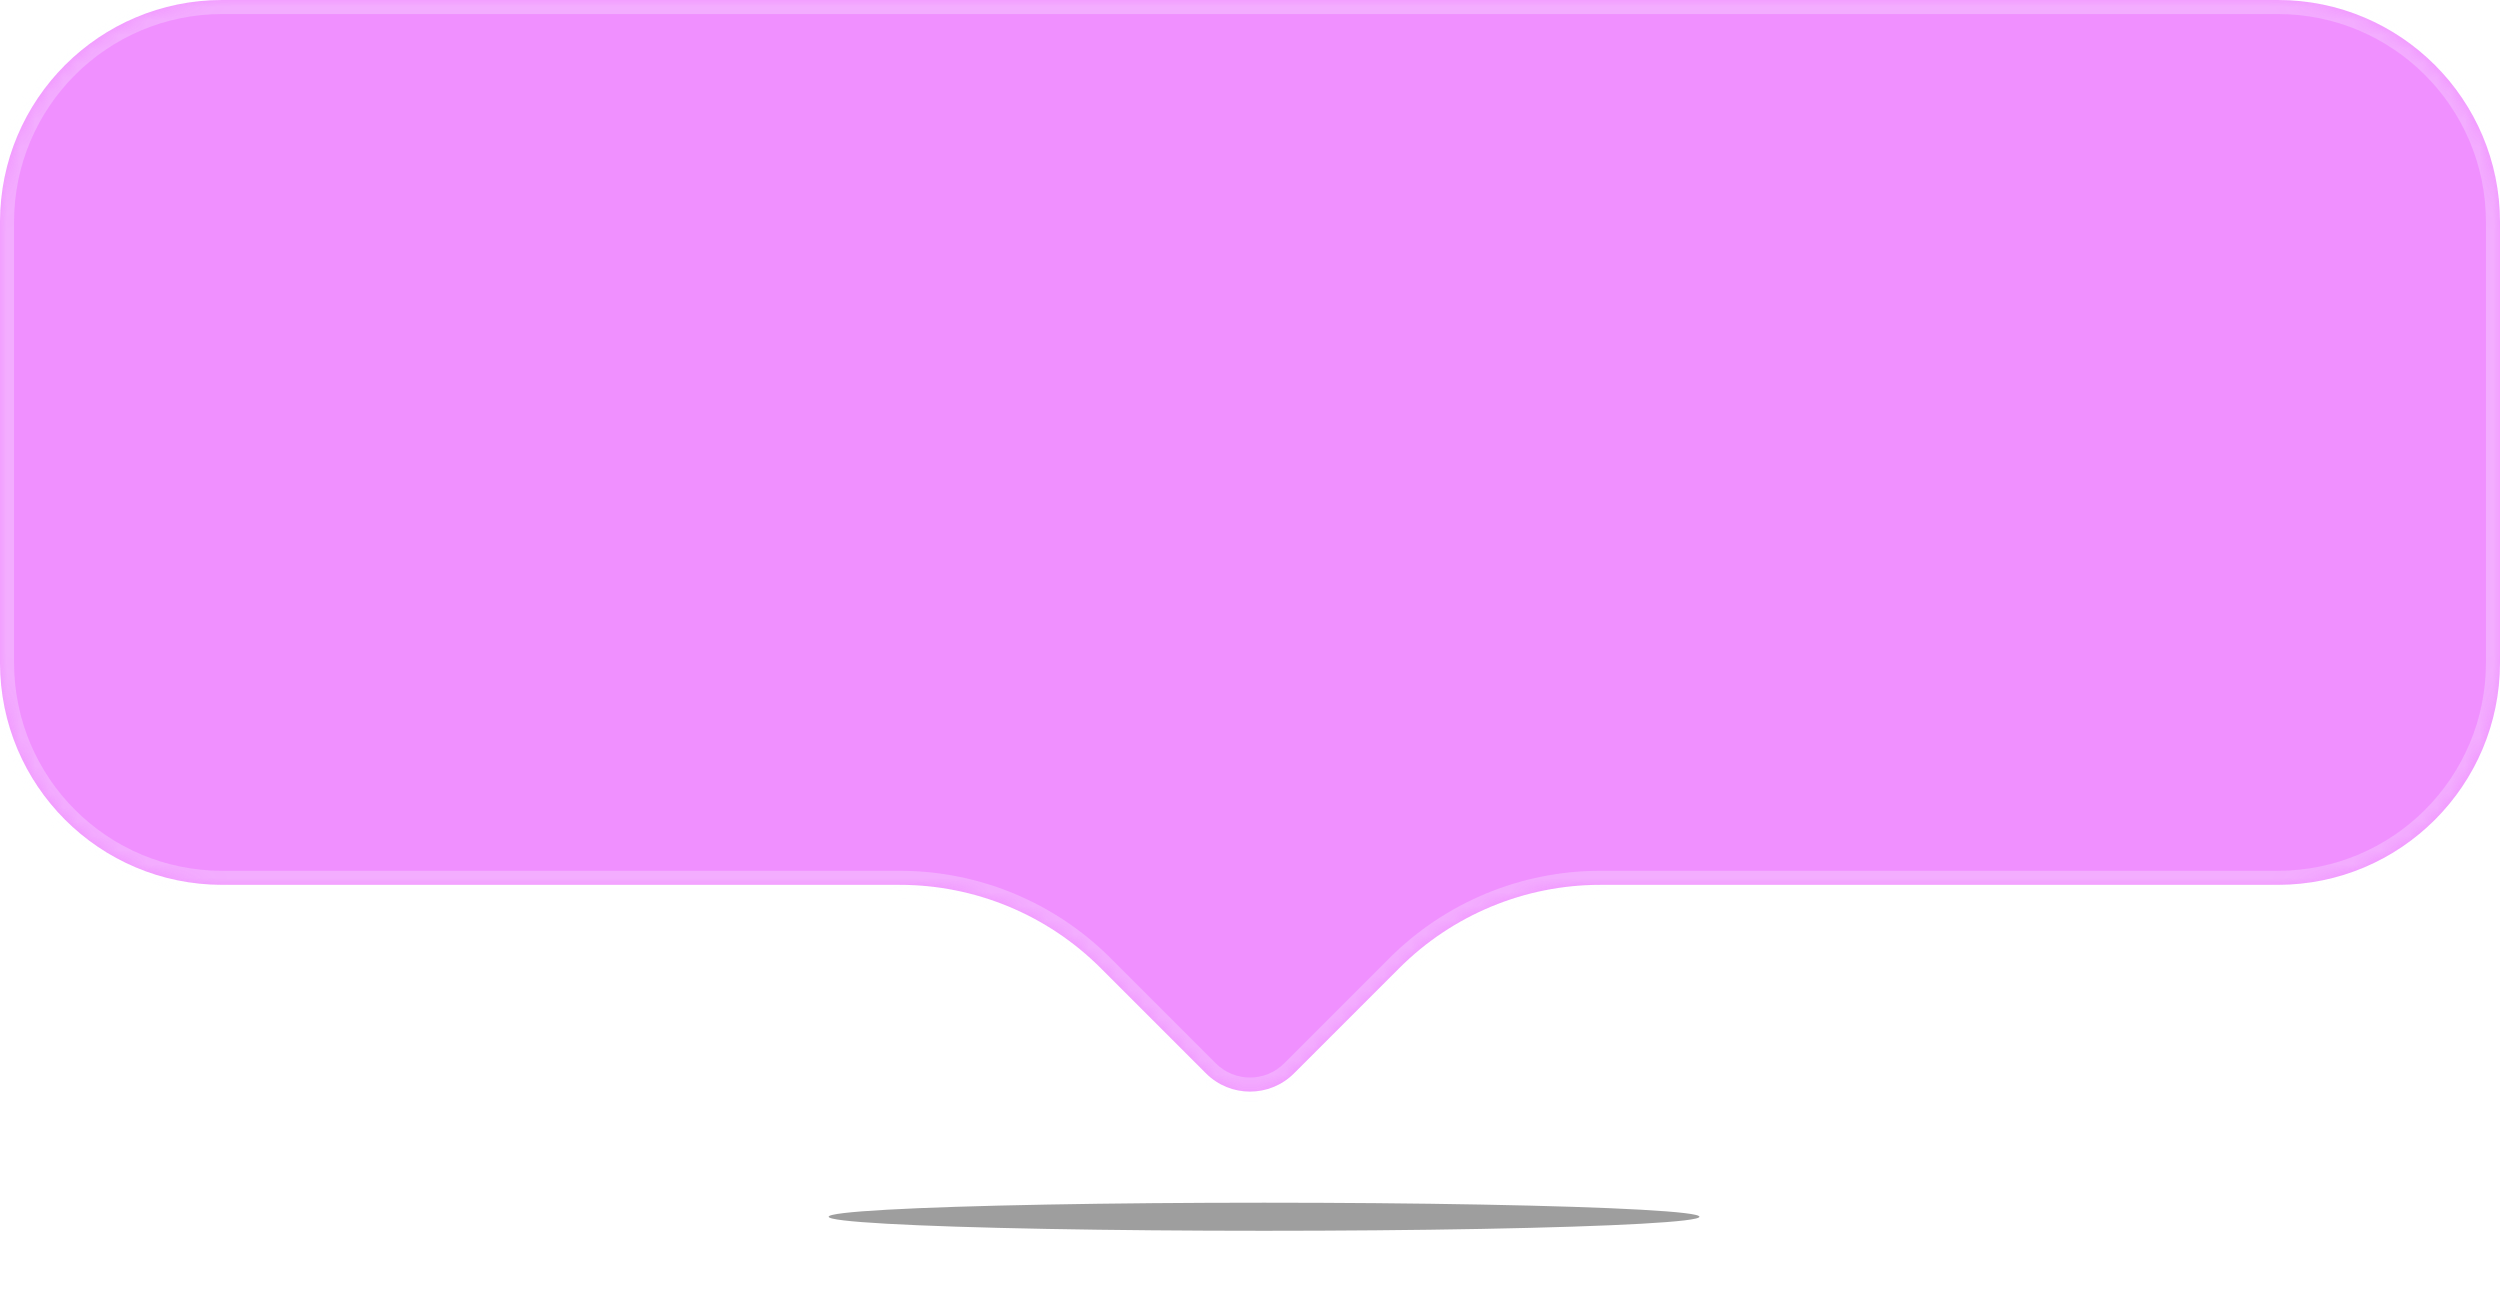 <svg width="178" height="93" viewBox="0 0 178 93" fill="none" xmlns="http://www.w3.org/2000/svg">
<g opacity="0.38" filter="url(#filter0_f_2_1695)">
<ellipse cx="90" cy="86.632" rx="31" ry="1" fill="black"/>
</g>
<g filter="url(#filter1_bi_2_1695)">
<mask id="path-2-inside-1_2_1695" fill="white">
<path fill-rule="evenodd" clip-rule="evenodd" d="M15.819 -1.22404e-07C7.082 -5.48022e-08 5.48022e-08 7.082 1.22404e-07 15.819L3.65071e-07 47.181C4.32673e-07 55.917 7.083 63 15.819 63L64.056 63C69.426 63 74.576 65.133 78.374 68.931L85.868 76.425C87.598 78.155 90.402 78.155 92.132 76.425L99.626 68.931C103.424 65.133 108.574 63 113.944 63L162.181 63C170.917 63 178 55.917 178 47.181L178 15.819C178 7.082 170.917 -1.32251e-06 162.181 -1.25491e-06L15.819 -1.22404e-07Z"/>
</mask>
<path fill-rule="evenodd" clip-rule="evenodd" d="M15.819 -1.22404e-07C7.082 -5.48022e-08 5.48022e-08 7.082 1.22404e-07 15.819L3.65071e-07 47.181C4.32673e-07 55.917 7.083 63 15.819 63L64.056 63C69.426 63 74.576 65.133 78.374 68.931L85.868 76.425C87.598 78.155 90.402 78.155 92.132 76.425L99.626 68.931C103.424 65.133 108.574 63 113.944 63L162.181 63C170.917 63 178 55.917 178 47.181L178 15.819C178 7.082 170.917 -1.32251e-06 162.181 -1.25491e-06L15.819 -1.22404e-07Z" fill="#EC74FF" fill-opacity="0.8"/>
<path d="M15.819 63L15.819 62L15.819 63ZM85.868 76.425L86.575 75.718L86.575 75.718L85.868 76.425ZM92.132 76.425L92.839 77.132L92.839 77.132L92.132 76.425ZM162.181 63L162.181 62L162.181 63ZM99.626 68.931L100.333 69.638L99.626 68.931ZM1 15.819C1 7.635 7.635 1 15.819 1L15.819 -1C6.53 -1 -1 6.53 -1 15.819L1 15.819ZM1 47.181L1 15.819L-1 15.819L-1 47.181L1 47.181ZM15.819 62C7.635 62 1 55.365 1 47.181L-1 47.181C-1 56.47 6.53 64 15.819 64L15.819 62ZM64.056 62L15.819 62L15.819 64L64.056 64L64.056 62ZM86.575 75.718L79.081 68.224L77.667 69.638L85.161 77.132L86.575 75.718ZM91.425 75.718C90.086 77.057 87.914 77.057 86.575 75.718L85.161 77.132C87.281 79.252 90.719 79.252 92.839 77.132L91.425 75.718ZM98.919 68.224L91.425 75.718L92.839 77.132L100.333 69.638L98.919 68.224ZM162.181 62L113.944 62L113.944 64L162.181 64L162.181 62ZM177 47.181C177 55.365 170.365 62 162.181 62L162.181 64C171.47 64 179 56.47 179 47.181L177 47.181ZM177 15.819L177 47.181L179 47.181L179 15.819L177 15.819ZM162.181 1C170.365 1 177 7.635 177 15.819L179 15.819C179 6.53 171.47 -1 162.181 -1L162.181 1ZM15.819 1L162.181 1L162.181 -1L15.819 -1L15.819 1ZM100.333 69.638C103.943 66.028 108.839 64 113.944 64L113.944 62C108.309 62 102.904 64.239 98.919 68.224L100.333 69.638ZM64.056 64C69.161 64 74.057 66.028 77.667 69.638L79.081 68.224C75.096 64.239 69.691 62 64.056 62L64.056 64Z" fill="#FEFBFF" fill-opacity="0.27" mask="url(#path-2-inside-1_2_1695)"/>
</g>
<defs>
<filter id="filter0_f_2_1695" x="53.7" y="80.332" width="72.6" height="12.6" filterUnits="userSpaceOnUse" color-interpolation-filters="sRGB">
<feFlood flood-opacity="0" result="BackgroundImageFix"/>
<feBlend mode="normal" in="SourceGraphic" in2="BackgroundImageFix" result="shape"/>
<feGaussianBlur stdDeviation="2.65" result="effect1_foregroundBlur_2_1695"/>
</filter>
<filter id="filter1_bi_2_1695" x="-11" y="-11" width="200" height="99.722" filterUnits="userSpaceOnUse" color-interpolation-filters="sRGB">
<feFlood flood-opacity="0" result="BackgroundImageFix"/>
<feGaussianBlur in="BackgroundImageFix" stdDeviation="5.5"/>
<feComposite in2="SourceAlpha" operator="in" result="effect1_backgroundBlur_2_1695"/>
<feBlend mode="normal" in="SourceGraphic" in2="effect1_backgroundBlur_2_1695" result="shape"/>
<feColorMatrix in="SourceAlpha" type="matrix" values="0 0 0 0 0 0 0 0 0 0 0 0 0 0 0 0 0 0 127 0" result="hardAlpha"/>
<feOffset/>
<feGaussianBlur stdDeviation="9"/>
<feComposite in2="hardAlpha" operator="arithmetic" k2="-1" k3="1"/>
<feColorMatrix type="matrix" values="0 0 0 0 1 0 0 0 0 1 0 0 0 0 1 0 0 0 0.46 0"/>
<feBlend mode="normal" in2="shape" result="effect2_innerShadow_2_1695"/>
</filter>
</defs>
</svg>
